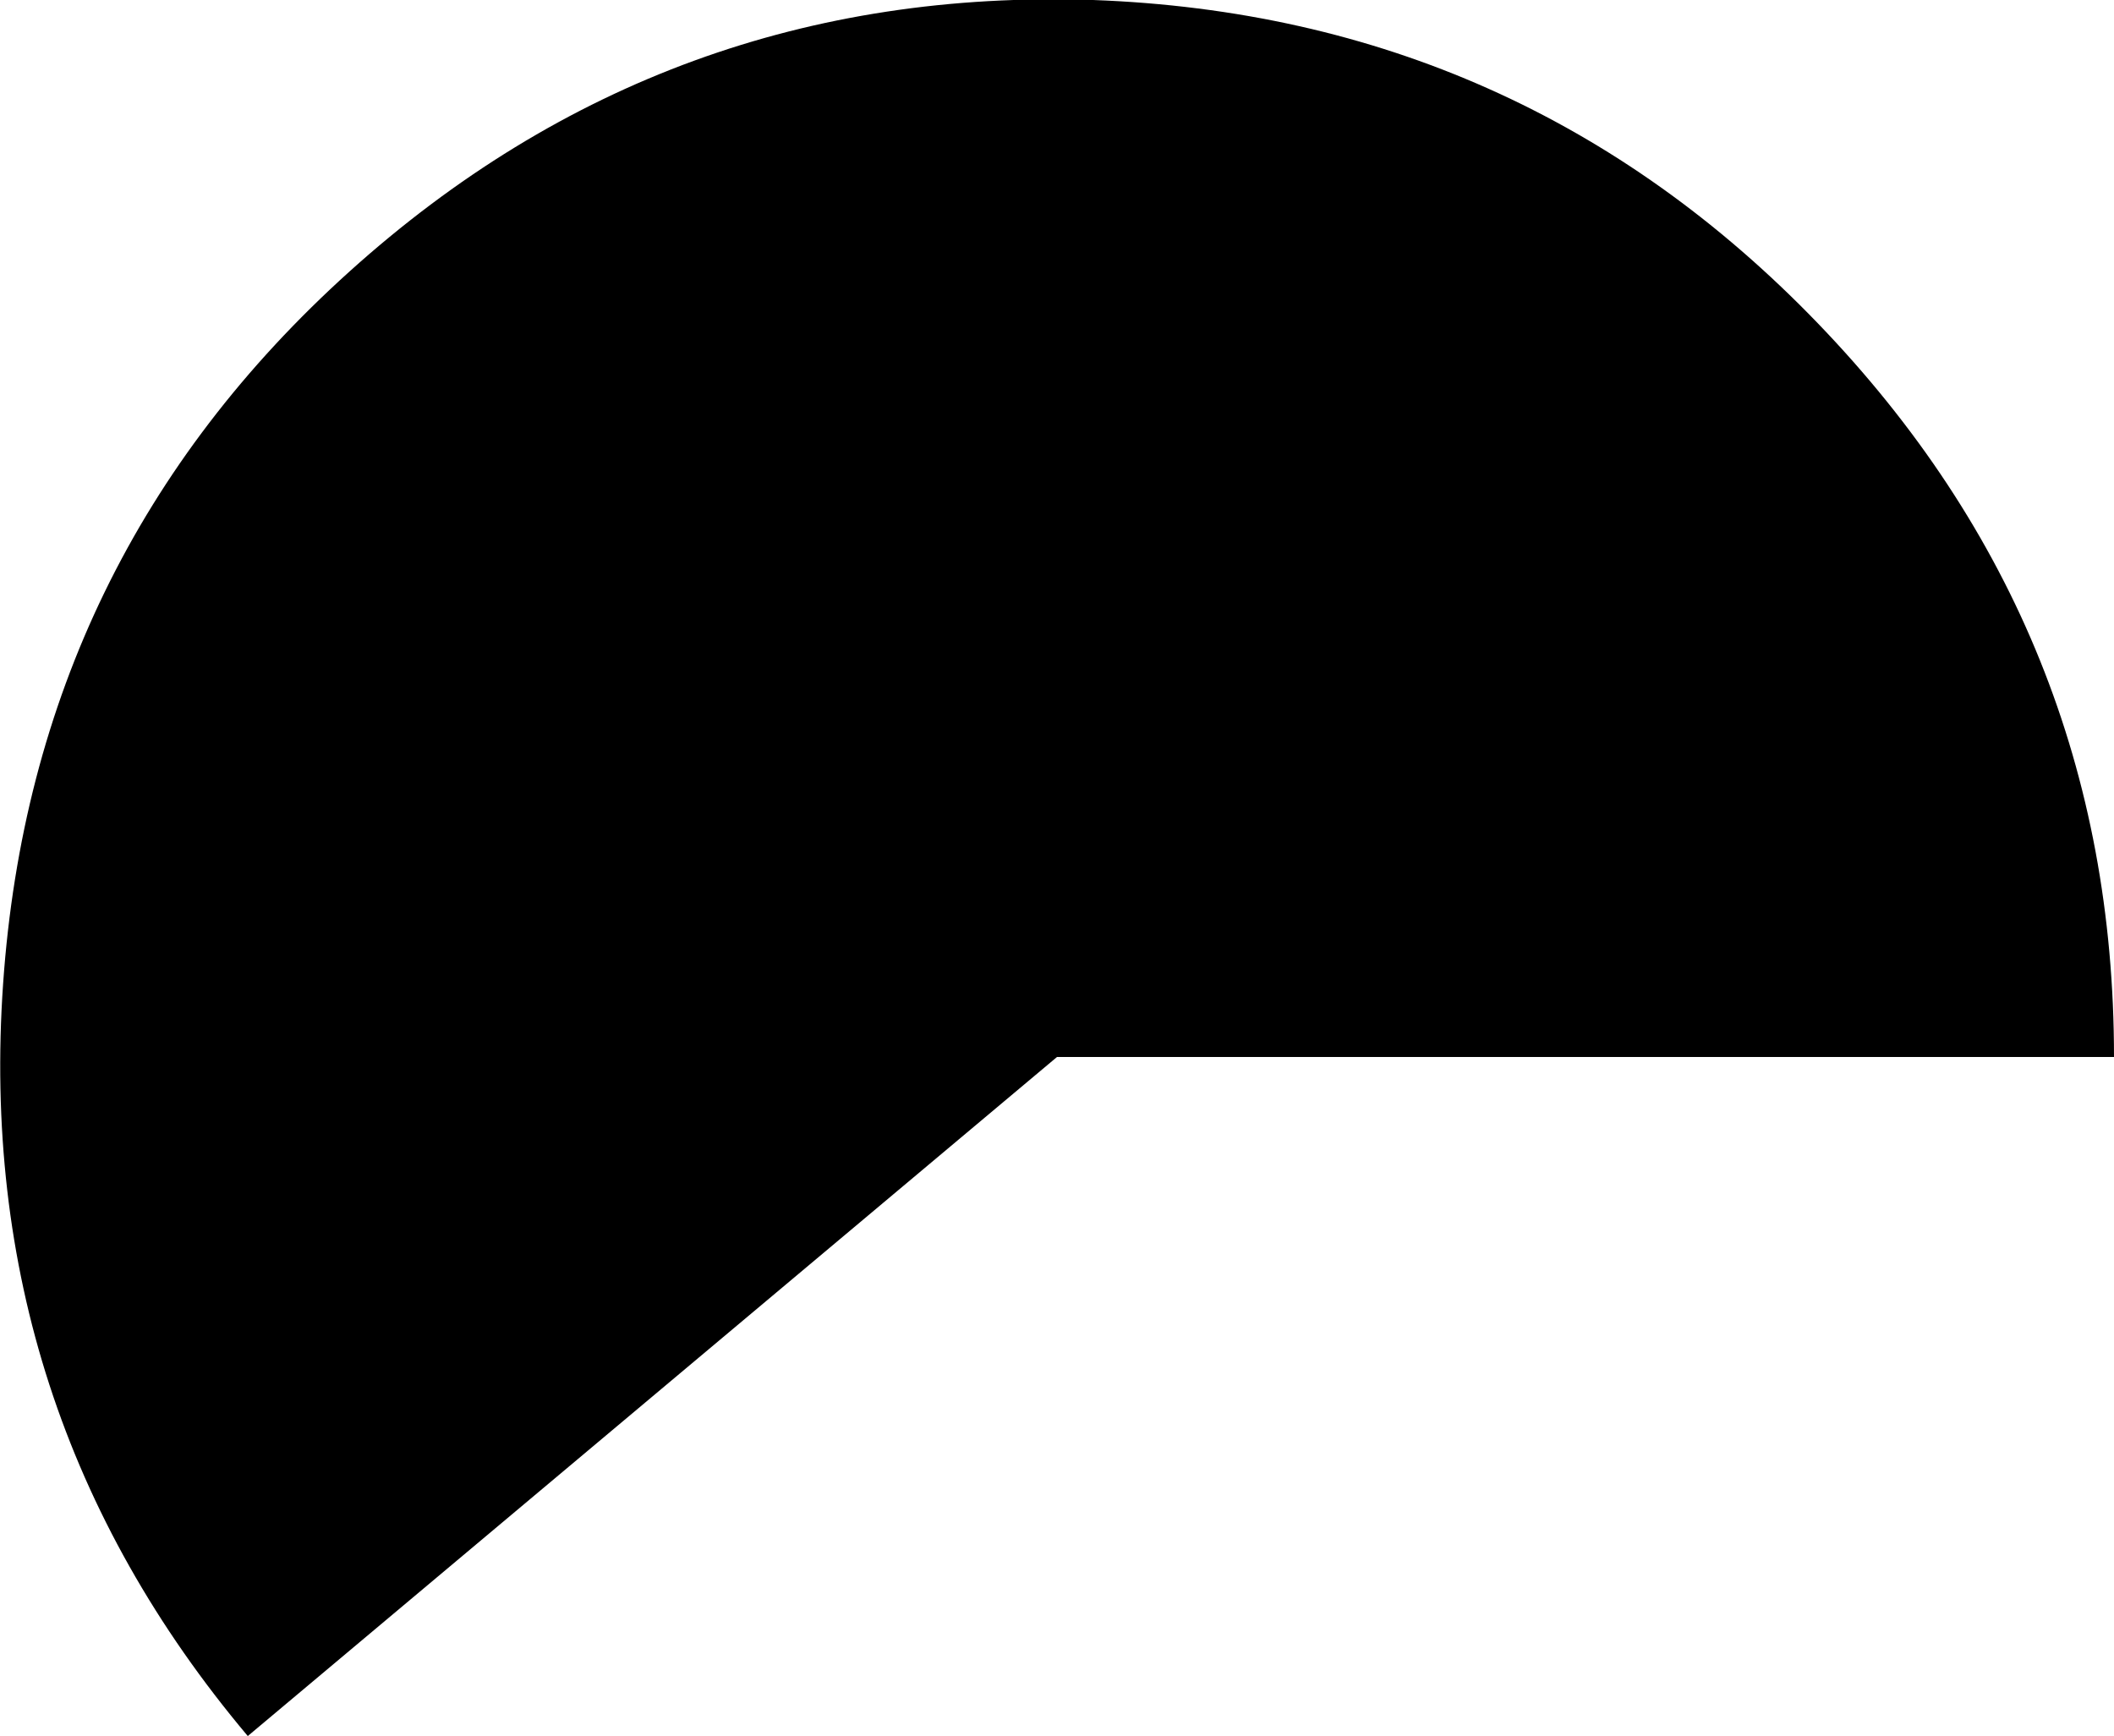 <?xml version="1.0" encoding="UTF-8" standalone="no"?>
<svg xmlns:ffdec="https://www.free-decompiler.com/flash" xmlns:xlink="http://www.w3.org/1999/xlink" ffdec:objectType="shape" height="55.35px" width="67.4px" xmlns="http://www.w3.org/2000/svg">
  <g transform="matrix(1.0, 0.0, 0.0, 1.0, 0.0, 0.05)">
    <path d="M67.4 33.65 L33.7 33.65 7.9 55.3 Q-0.85 44.9 0.1 31.3 1.05 17.7 11.15 8.6 21.25 -0.5 34.85 -0.05 48.5 0.45 57.95 10.25 67.4 20.05 67.4 33.65" fill="#000000" fill-rule="evenodd" stroke="none"/>
  </g>
</svg>
